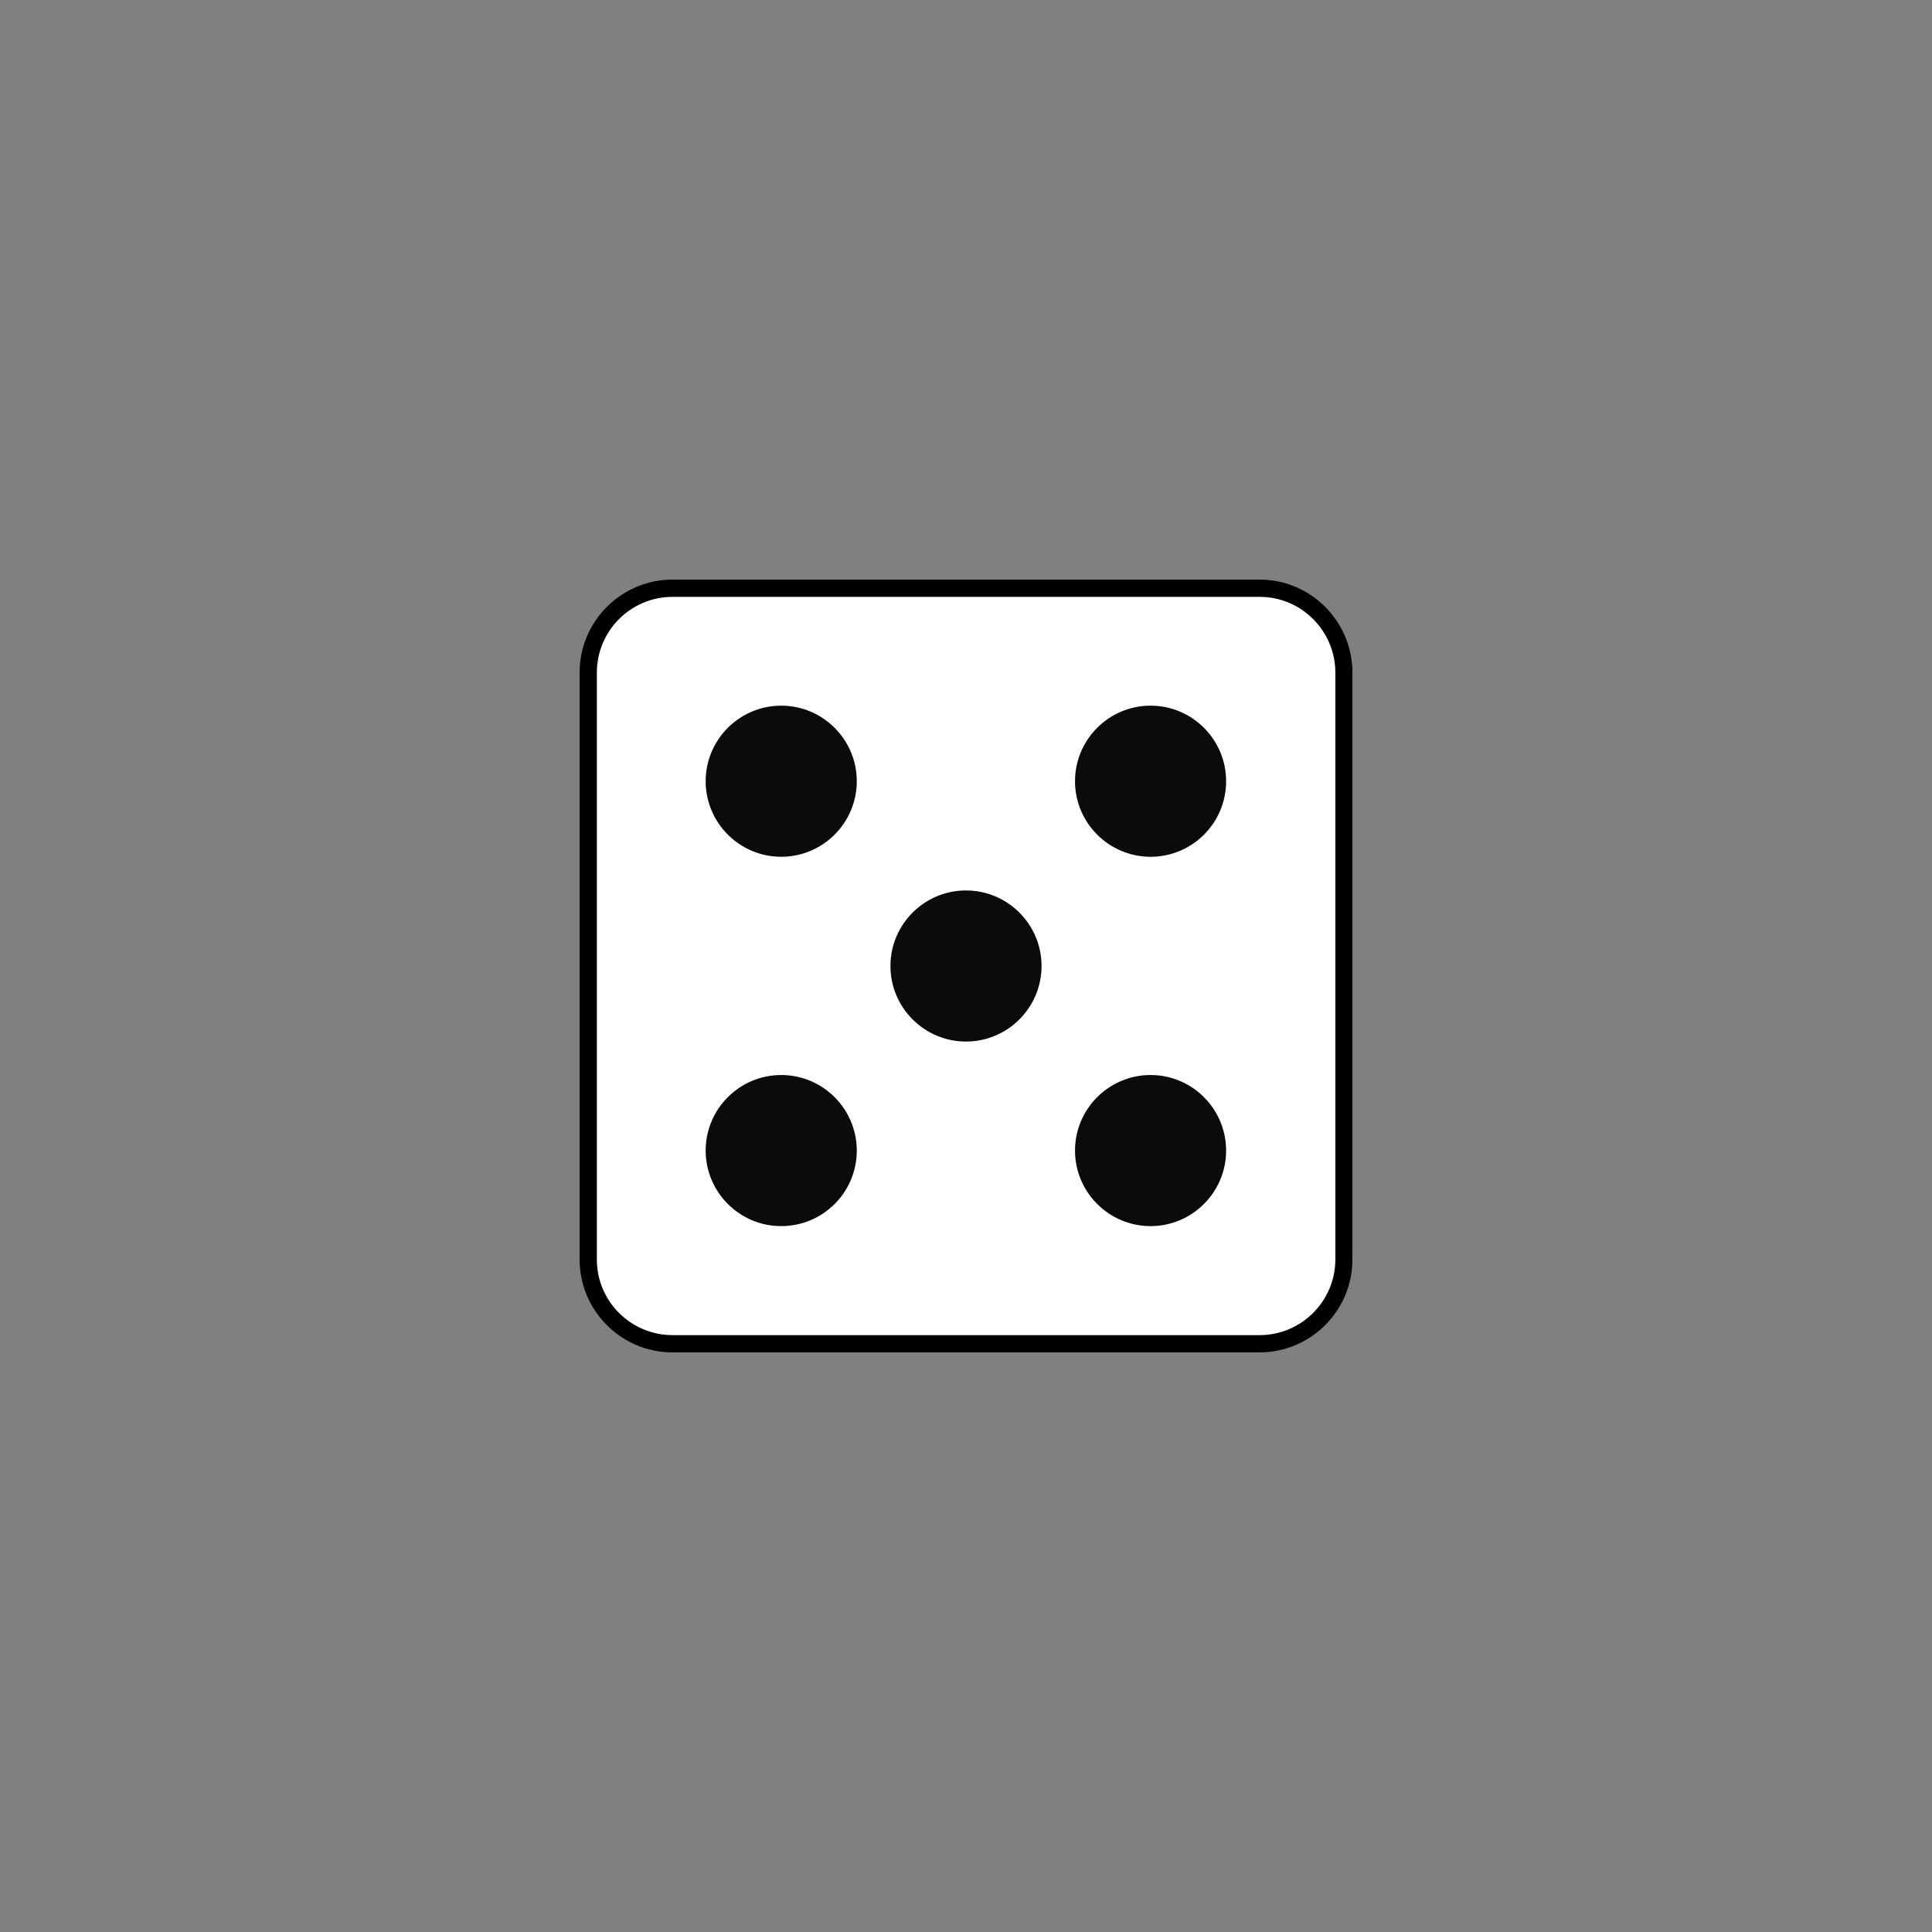 <?xml version="1.0" encoding="UTF-8"?>
<svg xmlns="http://www.w3.org/2000/svg" xmlns:xlink="http://www.w3.org/1999/xlink" width="375pt" height="375pt" viewBox="0 0 375 375" version="1.2">
<rect x="0" y="0" width="375" height="375" fill="#808080" stroke="none"/>
<defs>
<clipPath id="clip1">
  <path d="M 112.5 112.5 L 262.5 112.5 L 262.5 262.5 L 112.5 262.5 Z M 112.5 112.5 "/>
</clipPath>
</defs>
<g id="surface1">
<path style=" stroke:none;fill-rule:nonzero;fill:rgb(100%,100%,100%);fill-opacity:1;" d="M 244.441 260.824 L 130.559 260.824 C 121.508 260.824 114.176 253.492 114.176 244.441 L 114.176 130.559 C 114.176 121.508 121.508 114.176 130.559 114.176 L 244.484 114.176 C 253.492 114.176 260.824 121.508 260.824 130.559 L 260.824 244.484 C 260.824 253.492 253.492 260.824 244.441 260.824 Z M 244.441 260.824 "/>
<g clip-path="url(#clip1)" clip-rule="nonzero">
<path style=" stroke:none;fill-rule:nonzero;fill:rgb(0.389%,0.389%,0.389%);fill-opacity:1;" d="M 244.441 262.5 L 130.559 262.5 C 120.586 262.5 112.5 254.414 112.5 244.441 L 112.5 130.559 C 112.5 120.586 120.586 112.5 130.559 112.5 L 244.484 112.5 C 254.414 112.5 262.5 120.586 262.5 130.559 L 262.5 244.484 C 262.5 254.414 254.414 262.5 244.441 262.5 Z M 130.559 115.852 C 122.43 115.852 115.852 122.43 115.852 130.559 L 115.852 244.484 C 115.852 252.57 122.43 259.148 130.559 259.148 L 244.484 259.148 C 252.57 259.148 259.191 252.57 259.191 244.441 L 259.191 130.559 C 259.191 122.473 252.613 115.852 244.523 115.852 Z M 130.559 115.852 "/>
</g>
<path style=" stroke:none;fill-rule:nonzero;fill:rgb(4.709%,4.309%,4.309%);fill-opacity:1;" d="M 237.988 151.633 C 237.988 143.547 231.41 136.969 223.324 136.969 C 215.238 136.969 208.66 143.547 208.66 151.633 C 208.66 159.719 215.238 166.301 223.324 166.301 C 231.41 166.301 237.988 159.762 237.988 151.633 Z M 166.301 223.324 C 166.301 215.238 159.719 208.66 151.633 208.66 C 143.547 208.66 136.969 215.238 136.969 223.324 C 136.969 231.41 143.547 237.988 151.633 237.988 C 159.719 237.988 166.301 231.453 166.301 223.324 Z M 151.633 166.301 C 159.719 166.301 166.301 159.719 166.301 151.633 C 166.301 143.547 159.719 136.969 151.633 136.969 C 143.547 136.969 136.969 143.547 136.969 151.633 C 136.969 159.719 143.547 166.301 151.633 166.301 Z M 223.324 237.988 C 231.41 237.988 237.988 231.41 237.988 223.324 C 237.988 215.238 231.41 208.66 223.324 208.66 C 215.238 208.66 208.66 215.238 208.66 223.324 C 208.66 231.41 215.238 237.988 223.324 237.988 Z M 202.164 187.5 C 202.164 179.414 195.586 172.836 187.5 172.836 C 179.414 172.836 172.836 179.414 172.836 187.5 C 172.836 195.586 179.414 202.164 187.5 202.164 C 195.586 202.164 202.164 195.586 202.164 187.5 Z M 202.164 187.5 "/>
</g>
</svg>
